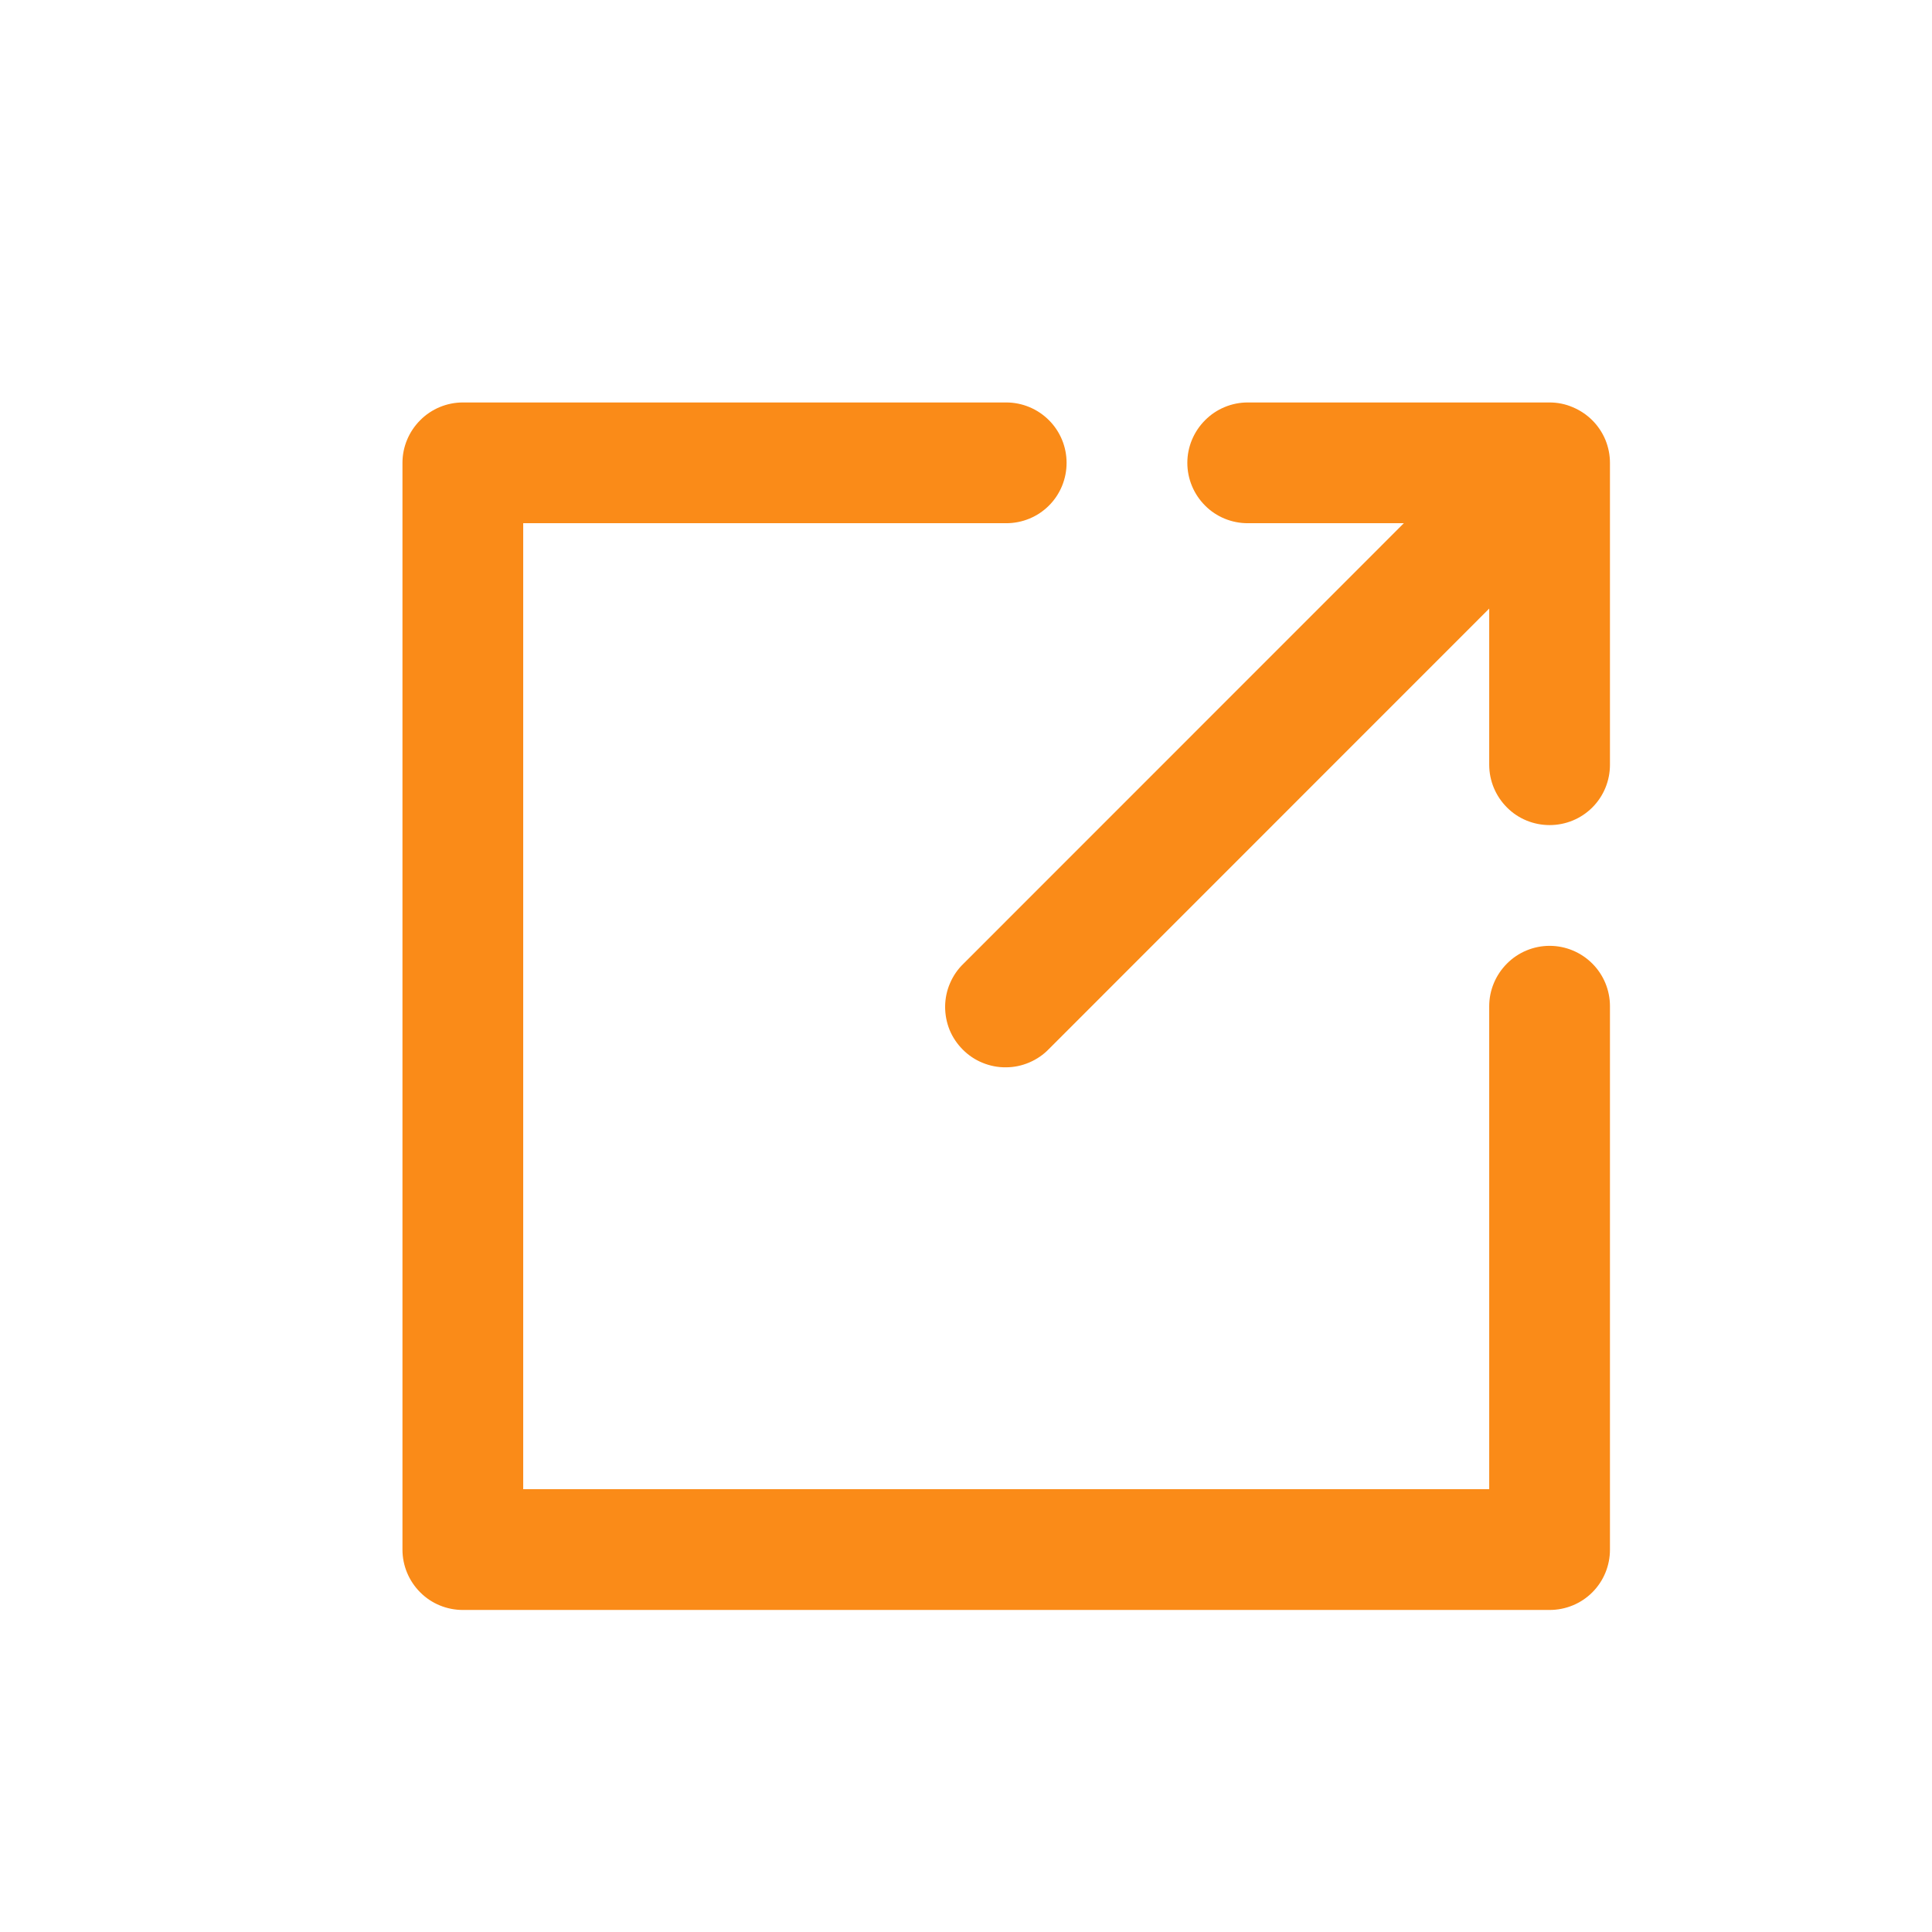 <svg xmlns:xlink="http://www.w3.org/1999/xlink" xmlns="http://www.w3.org/2000/svg" class="howto-icon" width="16"  height="16" ><defs><symbol id="howto_share" viewBox="0 0 16 16" fill="none">
    <path d="M12.833 7.833C12.701 7.833 12.573 7.886 12.48 7.98C12.386 8.074 12.333 8.201 12.333 8.333V12.333H4.333V4.333H8.333C8.466 4.333 8.593 4.281 8.687 4.187C8.781 4.093 8.833 3.966 8.833 3.833C8.833 3.701 8.781 3.574 8.687 3.48C8.593 3.386 8.466 3.333 8.333 3.333H3.833C3.701 3.333 3.573 3.386 3.48 3.48C3.386 3.574 3.333 3.701 3.333 3.833V12.833C3.333 12.966 3.386 13.093 3.48 13.187C3.573 13.281 3.701 13.333 3.833 13.333H12.833C12.966 13.333 13.093 13.281 13.187 13.187C13.281 13.093 13.333 12.966 13.333 12.833V8.333C13.333 8.201 13.281 8.074 13.187 7.98C13.093 7.886 12.966 7.833 12.833 7.833Z" fill="#FA8B18"></path>
    <path d="M13.024 3.372C12.964 3.346 12.899 3.333 12.833 3.333H10.333C10.201 3.333 10.073 3.386 9.98 3.48C9.886 3.574 9.833 3.701 9.833 3.833C9.833 3.966 9.886 4.093 9.98 4.187C10.073 4.281 10.201 4.333 10.333 4.333H11.626L7.98 7.98C7.932 8.026 7.894 8.081 7.868 8.142C7.841 8.203 7.828 8.269 7.827 8.335C7.827 8.402 7.839 8.467 7.864 8.529C7.889 8.59 7.927 8.646 7.974 8.693C8.021 8.74 8.076 8.777 8.138 8.802C8.199 8.827 8.265 8.84 8.331 8.839C8.398 8.839 8.463 8.825 8.524 8.799C8.585 8.773 8.641 8.735 8.687 8.687L12.333 5.04V6.333C12.333 6.466 12.386 6.593 12.48 6.687C12.573 6.781 12.701 6.833 12.833 6.833C12.966 6.833 13.093 6.781 13.187 6.687C13.281 6.593 13.333 6.466 13.333 6.333V3.833C13.333 3.768 13.32 3.703 13.295 3.642C13.244 3.52 13.147 3.423 13.024 3.372Z" fill="#FA8B18"></path>
  </symbol></defs>
  <use xlink:href="#howto_share"></use>
</svg>